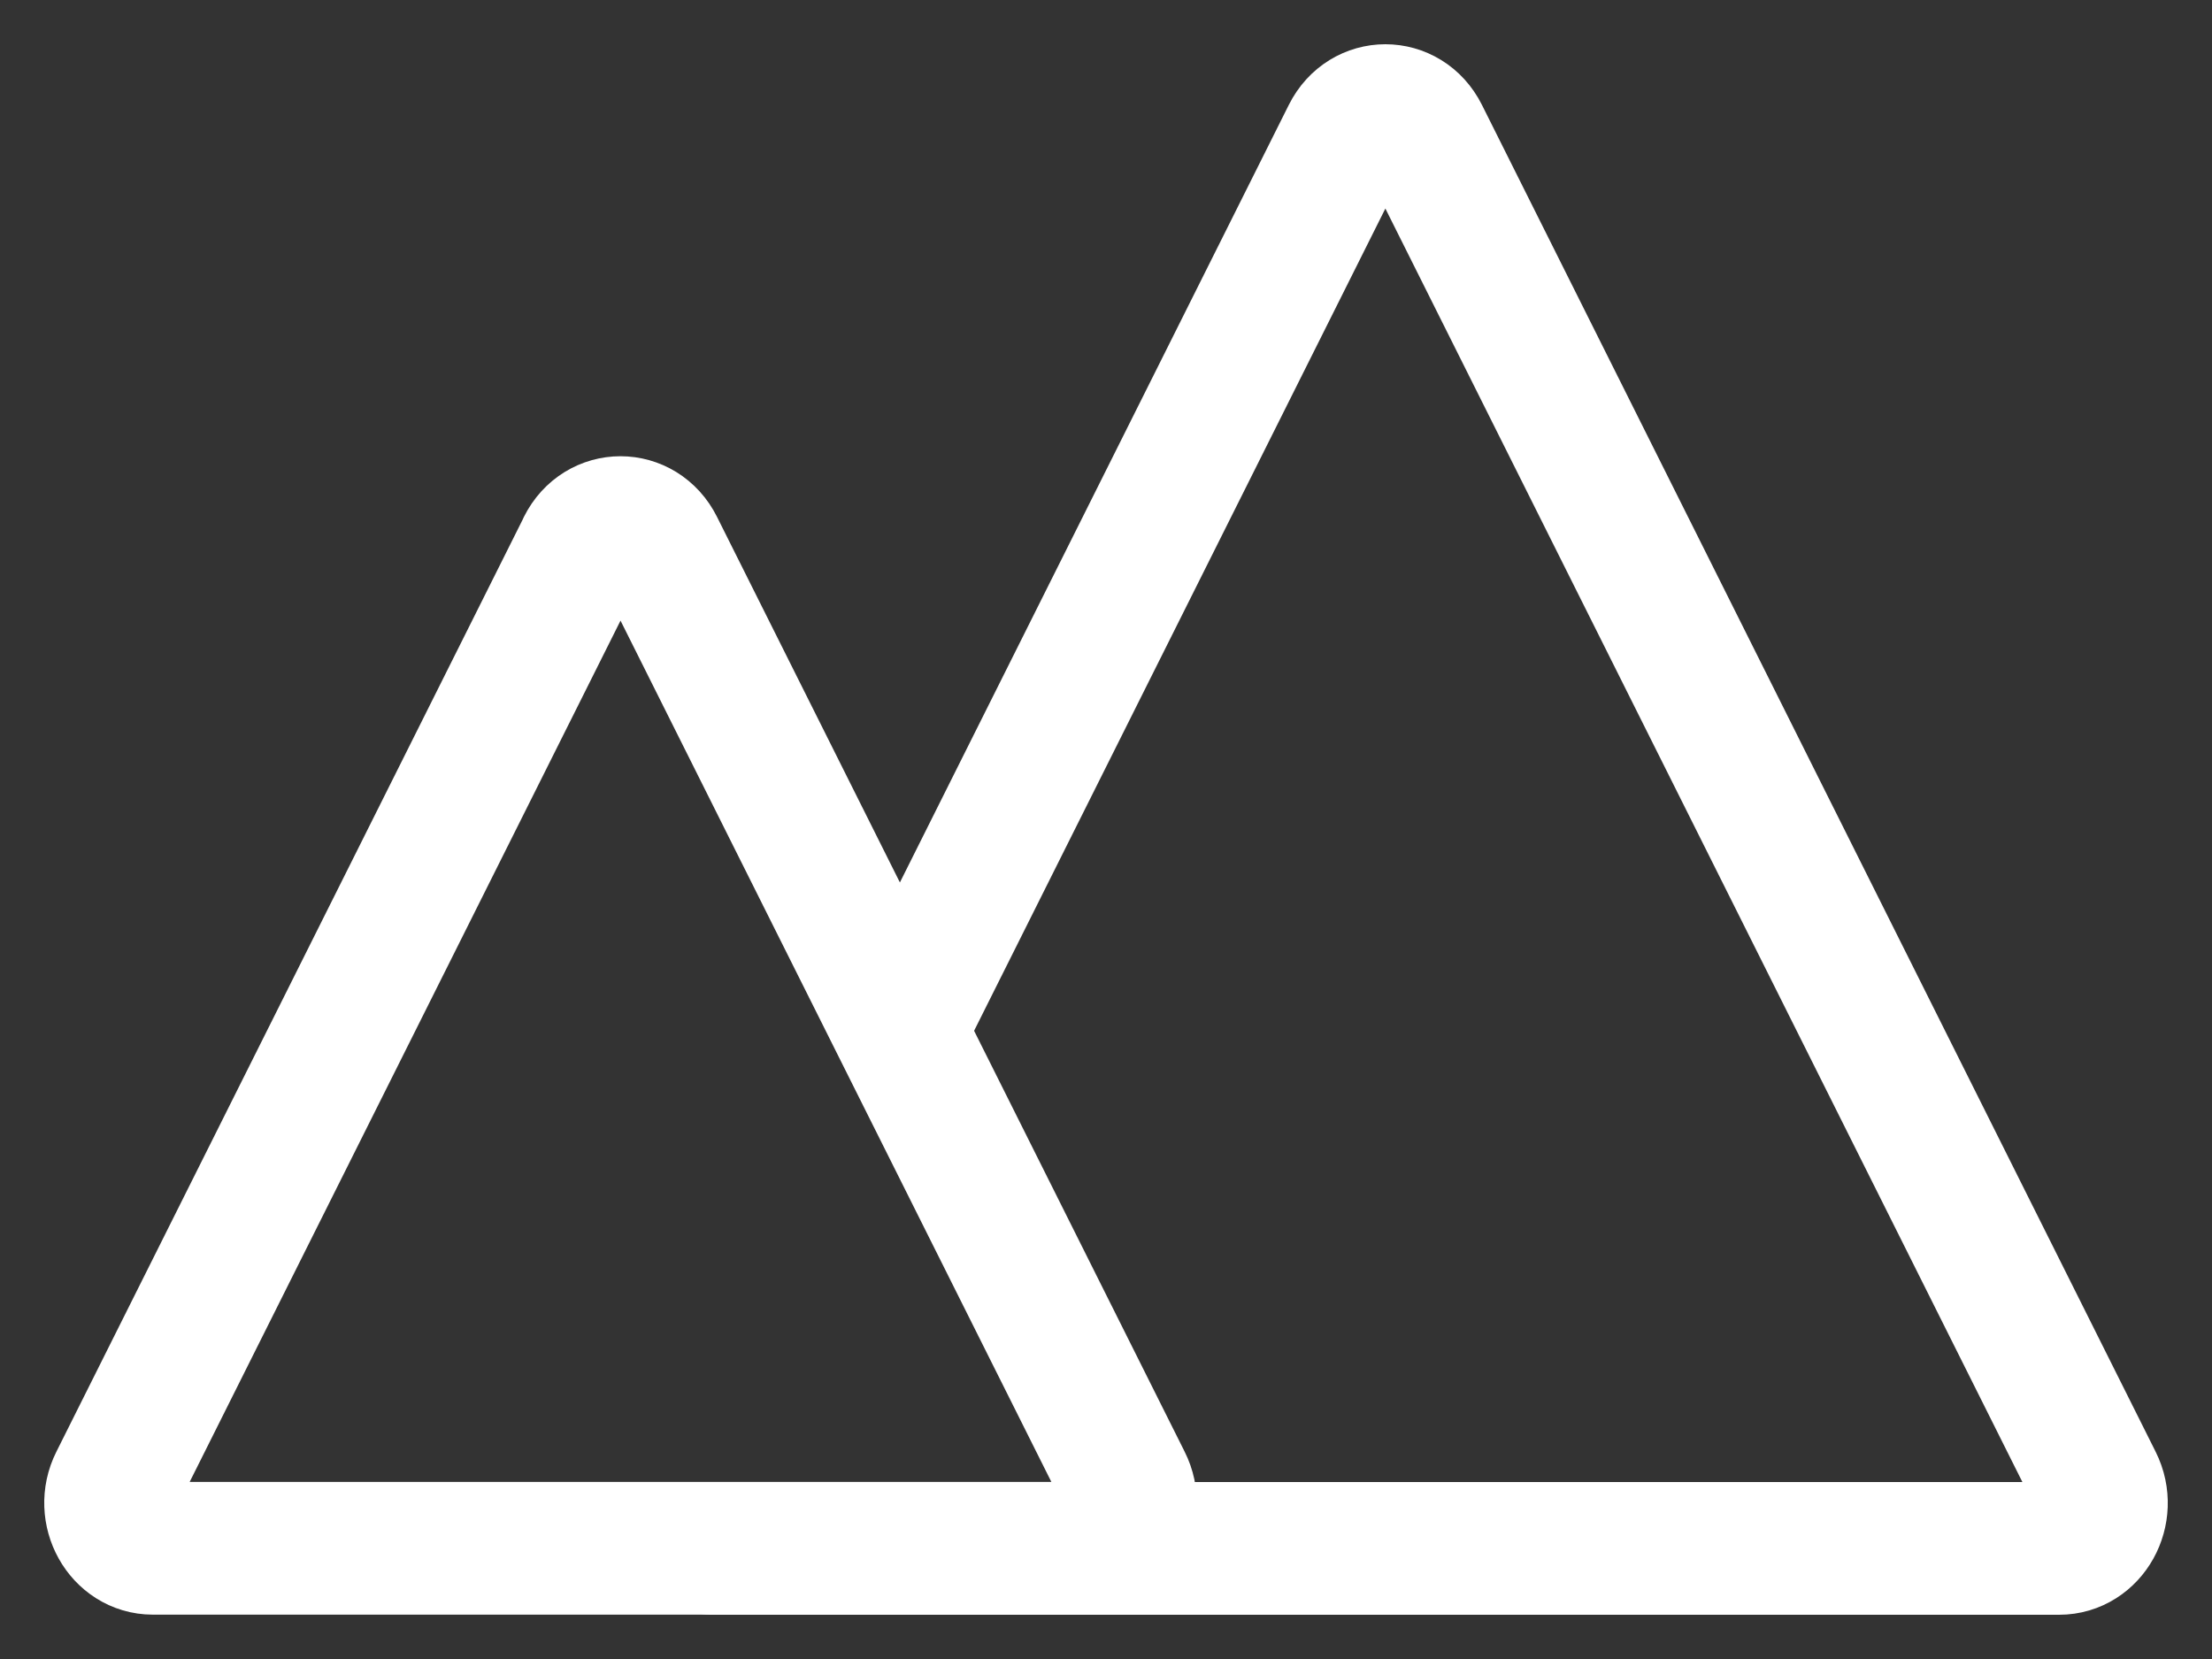 <svg height="15" viewBox="0 0 20 15" width="20" xmlns="http://www.w3.org/2000/svg"><rect x="0" y="0" width="20" height="15" fill="#333333" stroke="none"/><g style="stroke:#fff;stroke-width:1.2;fill:none;fill-rule:evenodd;stroke-linecap:round;stroke-linejoin:round" transform="translate(1 1)"><path d="m4.275 3.941-4.229 8.454c-.137.273.048.604.336.604h8.457c.289 0 .473-.331.336-.604l-4.229-8.454c-.144-.288-.528-.288-.672 0z"/><path d="m5.434 13h12.184c.289 0 .473-.331.336-.605l-6.092-12.179c-.144-.288-.528-.288-.672 0l-4.045 8.087"/></g></svg>
